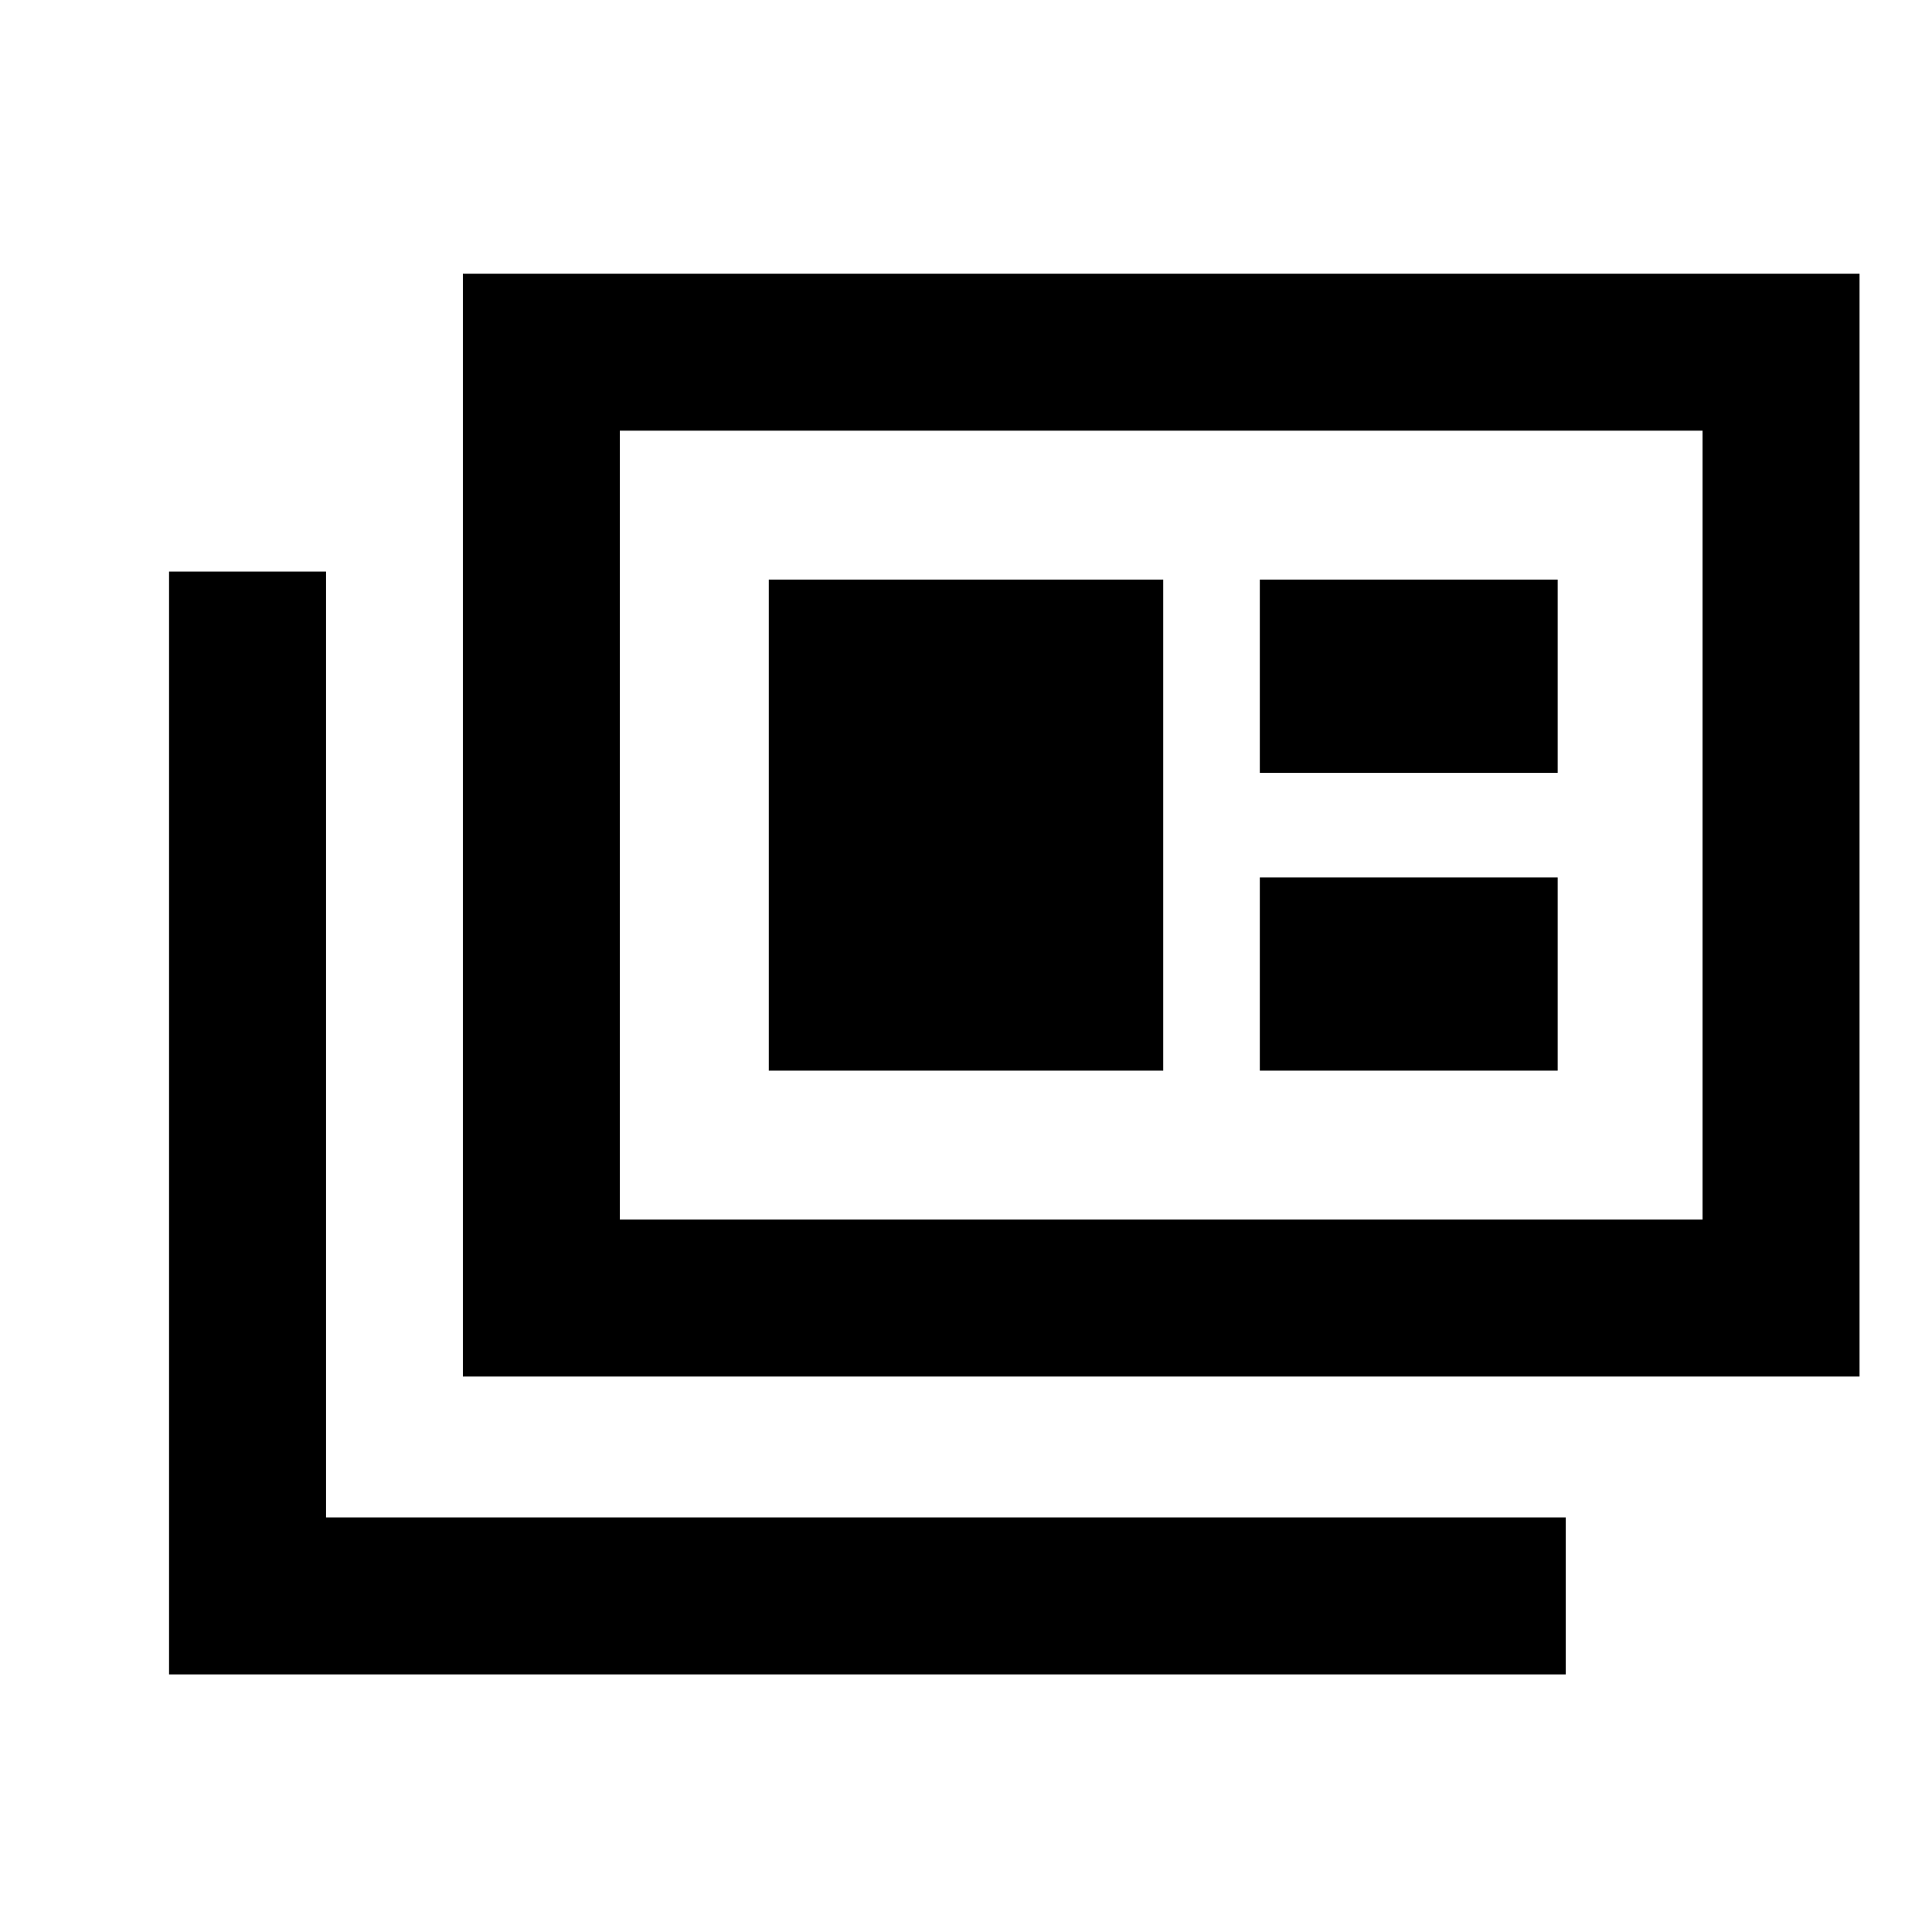<svg xmlns="http://www.w3.org/2000/svg" height="20" viewBox="0 -960 960 960" width="20"><path d="M84-128v-548h78v470h616v78H84Zm146-148v-548h694v548H230Zm78-78h538v-392H308v392Zm74-74h196v-244H382v244Zm244 0h148v-96H626v96Zm0-148h148v-96H626v96ZM308-354v-392 392Z"/></svg>